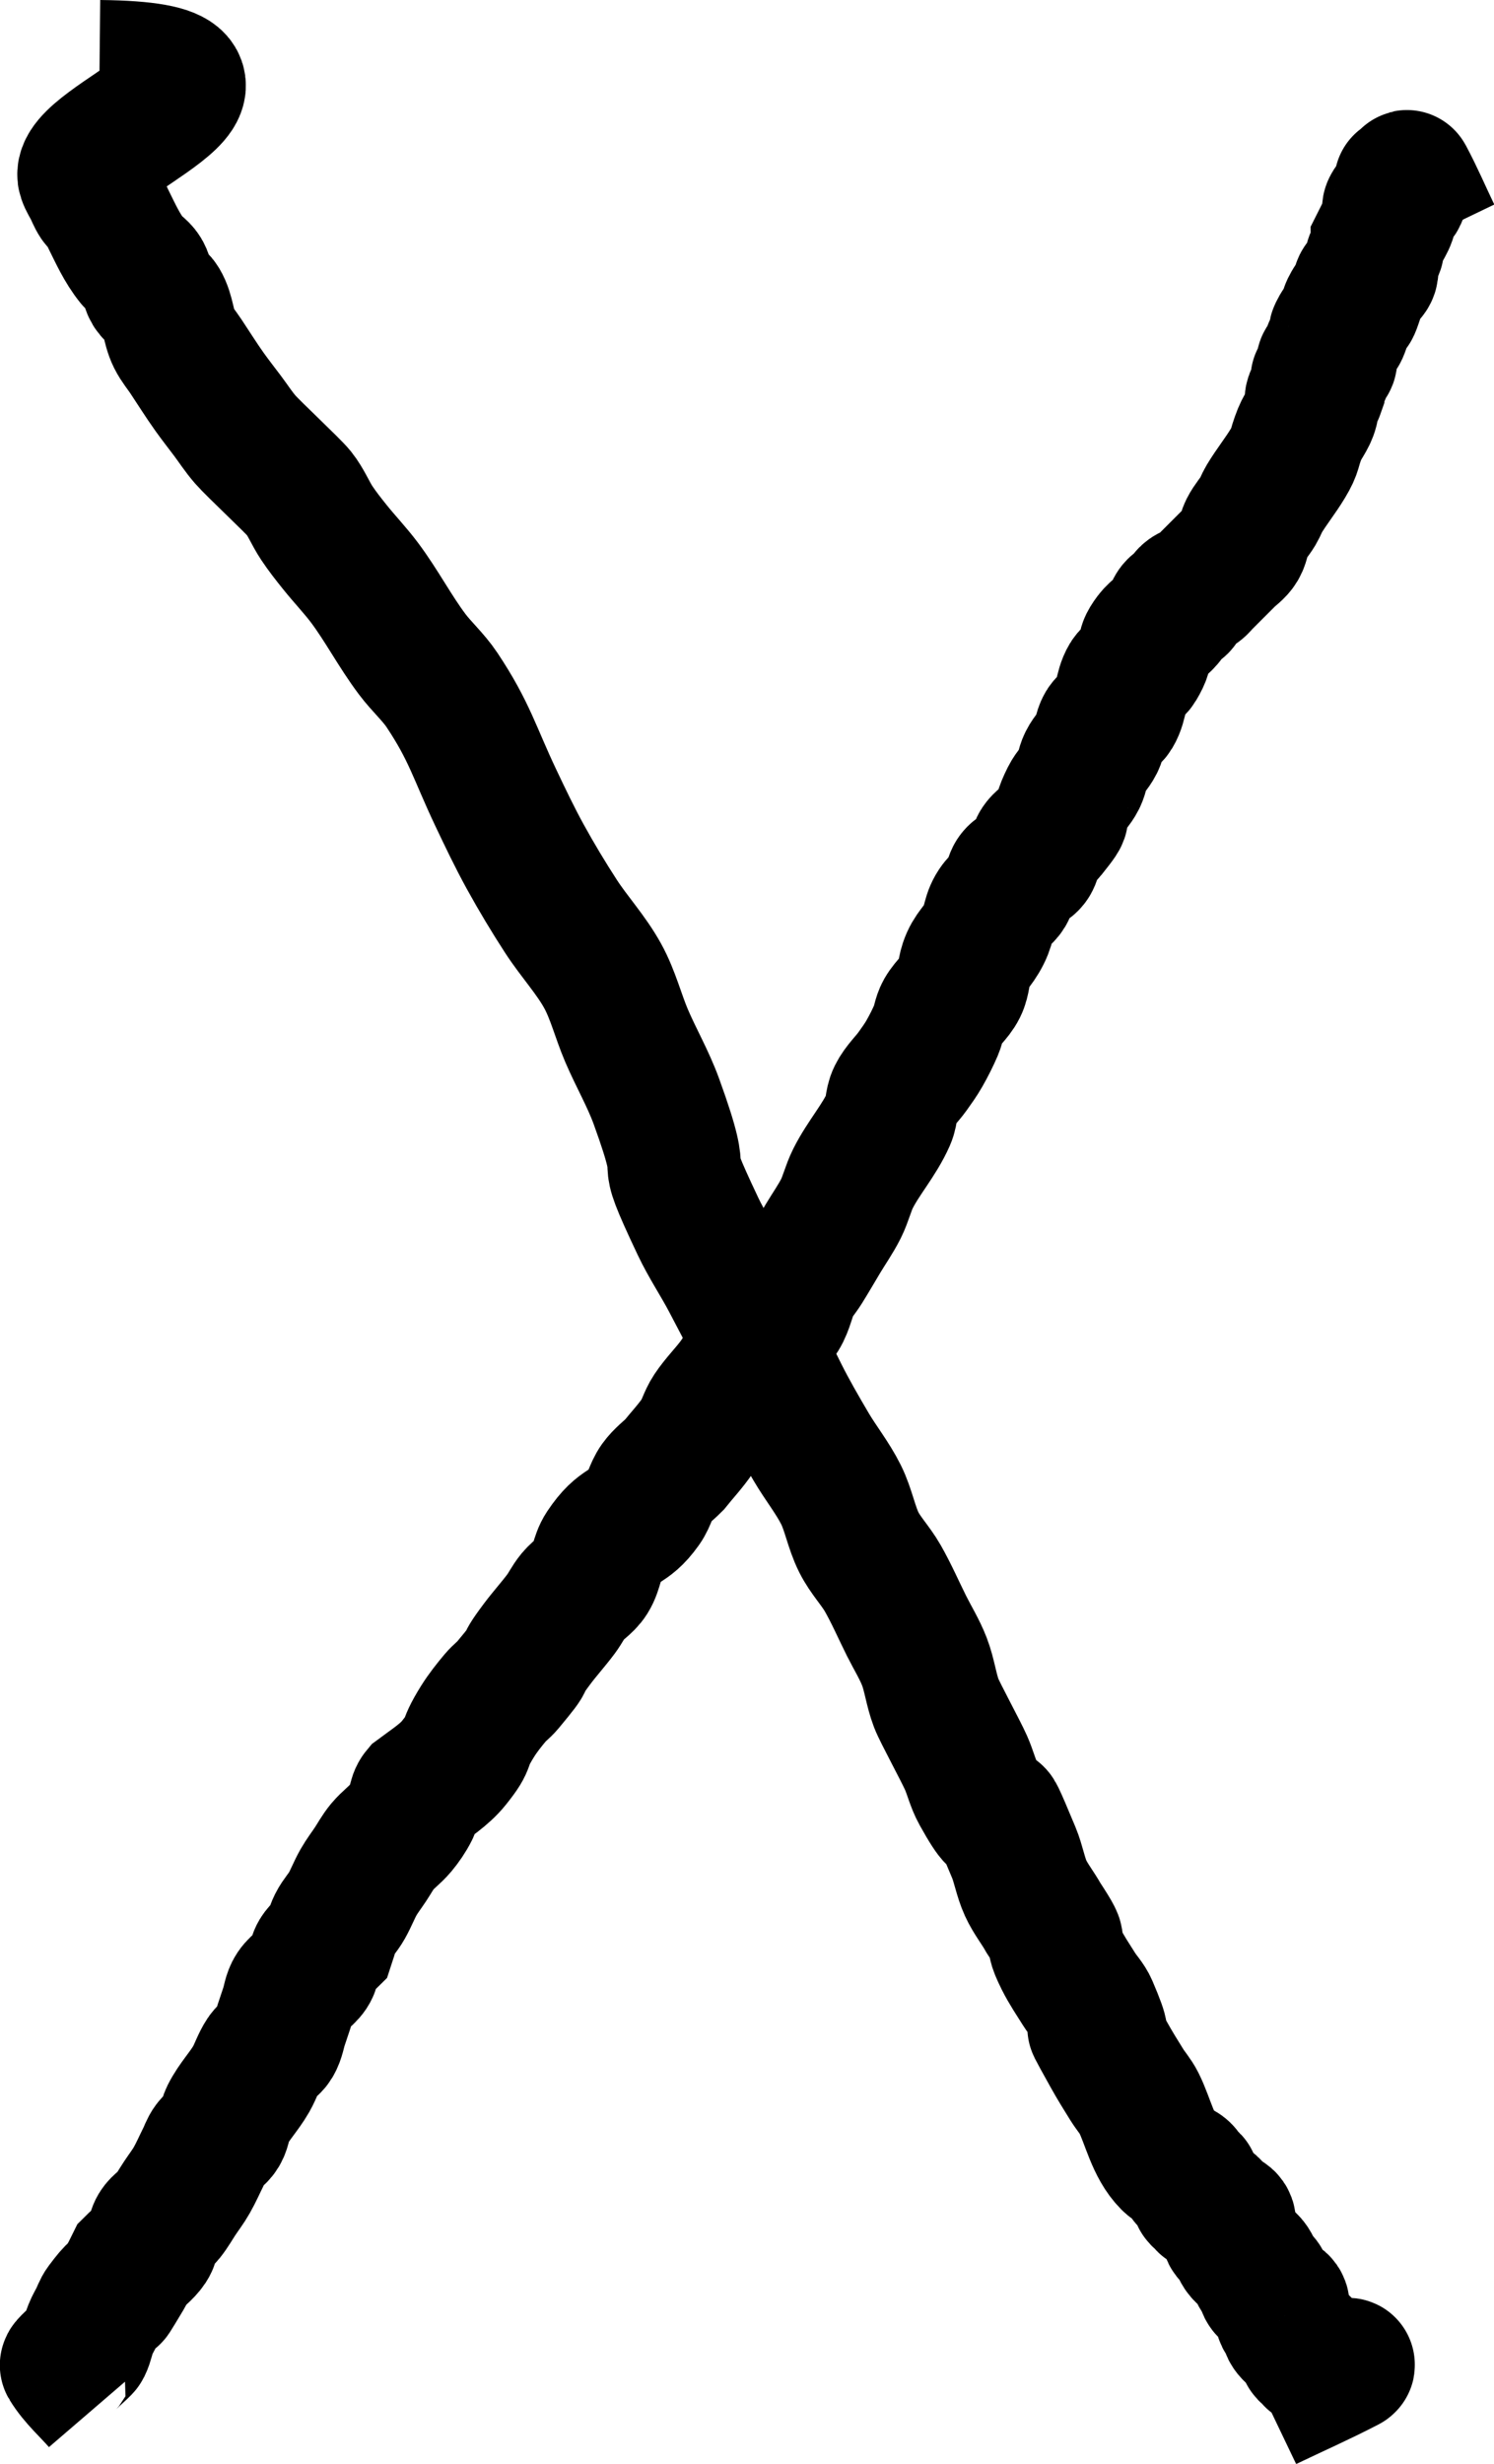 <?xml version="1.0" encoding="UTF-8" standalone="no"?>
<!-- Created with Inkscape (http://www.inkscape.org/) -->

<svg xmlns:dc="http://purl.org/dc/elements/1.1/" xmlns:cc="http://creativecommons.org/ns#" xmlns:rdf="http://www.w3.org/1999/02/22-rdf-syntax-ns#"
    xmlns="http://www.w3.org/2000/svg" xmlns:sodipodi="http://sodipodi.sourceforge.net/DTD/sodipodi-0.dtd"
    xmlns:inkscape="http://www.inkscape.org/namespaces/inkscape" width="44.787" height="73.803"
    viewBox="0 0 44.787 73.803" version="1.1" id="svg8" inkscape:version="0.92.2 5c3e80d, 2017-08-06"
    sodipodi:docname="X.svg">
  <defs
     id="defs2" />
  <sodipodi:namedview
     id="base"
     pagecolor="#ffffff"
     bordercolor="#666666"
     borderopacity="1.0"
     inkscape:pageopacity="0.0"
     inkscape:pageshadow="2"
     inkscape:zoom="5.6"
     inkscape:cx="28.580728"
     inkscape:cy="31.203508"
     inkscape:document-units="px"
     inkscape:current-layer="layer1"
     showgrid="true"
     units="px"
     inkscape:window-width="1596"
     inkscape:window-height="861"
     inkscape:window-x="0"
     inkscape:window-y="18"
     inkscape:window-maximized="0"
     fit-margin-top="0"
     fit-margin-left="0"
     fit-margin-right="0"
     fit-margin-bottom="0">
    <inkscape:grid
       type="xygrid"
       id="grid815"
       originx="-37.016"
       originy="-268.197" />
  </sodipodi:namedview>
  <g
     inkscape:label="Ebene 1"
     inkscape:groupmode="layer"
     id="layer1"
     transform="translate(-37.016,-661)">
    <path
       style="fill:none;stroke:#000000;stroke-width:4;stroke-linecap:butt;stroke-linejoin:miter;stroke-miterlimit:4;stroke-dasharray:none;stroke-opacity:1"
       d="m 40,733 c -0.33,-0.384 -0.726,-0.72 -0.989,-1.153 -0.021,-0.034 0.507,-0.478 0.536,-0.536 0.084,-0.168 0.109,-0.361 0.179,-0.536 0.049,-0.124 0.119,-0.238 0.179,-0.357 0.06,-0.119 0.099,-0.251 0.179,-0.357 0.841,-1.121 -0.16,0.564 0.714,-0.893 0.068,-0.114 0.119,-0.238 0.179,-0.357 0.179,-0.179 0.396,-0.326 0.536,-0.536 0.104,-0.157 0.082,-0.374 0.179,-0.536 0.087,-0.144 0.252,-0.226 0.357,-0.357 0.134,-0.168 0.238,-0.357 0.357,-0.536 0.119,-0.179 0.251,-0.349 0.357,-0.536 0.132,-0.231 0.238,-0.476 0.357,-0.714 0.06,-0.119 0.099,-0.251 0.179,-0.357 0.101,-0.135 0.271,-0.213 0.357,-0.357 0.097,-0.161 0.094,-0.367 0.179,-0.536 0.192,-0.384 0.501,-0.699 0.714,-1.071 0.132,-0.231 0.209,-0.493 0.357,-0.714 0.093,-0.14 0.271,-0.213 0.357,-0.357 0.097,-0.161 0.119,-0.357 0.179,-0.536 0.06,-0.179 0.119,-0.357 0.179,-0.536 0.06,-0.179 0.074,-0.379 0.179,-0.536 0.14,-0.21 0.396,-0.326 0.536,-0.536 0.104,-0.157 0.082,-0.374 0.179,-0.536 0.087,-0.144 0.238,-0.238 0.357,-0.357 0.06,-0.179 0.094,-0.367 0.179,-0.536 0.096,-0.192 0.251,-0.349 0.357,-0.536 0.132,-0.231 0.225,-0.483 0.357,-0.714 0.106,-0.186 0.238,-0.357 0.357,-0.536 0.119,-0.179 0.22,-0.371 0.357,-0.536 0.162,-0.194 0.374,-0.342 0.536,-0.536 0.137,-0.165 0.261,-0.344 0.357,-0.536 0.084,-0.168 0.058,-0.391 0.179,-0.536 0.347,-0.26 0.788,-0.538 1.071,-0.893 0.562,-0.702 0.191,-0.412 0.714,-1.25 0.158,-0.252 0.345,-0.486 0.536,-0.714 0.108,-0.129 0.249,-0.228 0.357,-0.357 0.905,-1.086 0.197,-0.322 0.893,-1.25 0.229,-0.305 0.486,-0.588 0.714,-0.893 0.129,-0.172 0.22,-0.371 0.357,-0.536 0.162,-0.194 0.402,-0.322 0.536,-0.536 0.17,-0.272 0.179,-0.626 0.357,-0.893 0.556,-0.833 0.729,-0.521 1.25,-1.25 0.155,-0.217 0.202,-0.498 0.357,-0.714 0.147,-0.205 0.357,-0.357 0.536,-0.536 0.238,-0.298 0.503,-0.576 0.714,-0.893 0.148,-0.221 0.209,-0.493 0.357,-0.714 0.211,-0.317 0.486,-0.588 0.714,-0.893 0.337,-0.449 0.556,-0.979 0.893,-1.429 0.152,-0.202 0.402,-0.322 0.536,-0.536 0.17,-0.272 0.214,-0.606 0.357,-0.893 0.096,-0.192 0.243,-0.354 0.357,-0.536 0.184,-0.294 0.357,-0.595 0.536,-0.893 0.179,-0.298 0.38,-0.582 0.536,-0.893 0.143,-0.287 0.214,-0.606 0.357,-0.893 0.31,-0.621 0.79,-1.151 1.071,-1.786 0.1,-0.224 0.069,-0.495 0.179,-0.714 0.133,-0.266 0.363,-0.472 0.536,-0.714 0.125,-0.175 0.251,-0.349 0.357,-0.536 0.132,-0.231 0.252,-0.47 0.357,-0.714 0.074,-0.173 0.085,-0.372 0.179,-0.536 0.148,-0.258 0.403,-0.448 0.536,-0.714 0.11,-0.22 0.101,-0.481 0.179,-0.714 0.134,-0.401 0.332,-0.485 0.536,-0.893 0.18,-0.36 0.123,-0.581 0.357,-0.893 0.101,-0.135 0.271,-0.213 0.357,-0.357 0.097,-0.161 0.061,-0.389 0.179,-0.536 0.134,-0.168 0.402,-0.19 0.536,-0.357 0.118,-0.147 0.082,-0.374 0.179,-0.536 0.087,-0.144 0.252,-0.226 0.357,-0.357 0.682,-0.853 0.096,-0.191 0.536,-1.071 0.096,-0.192 0.261,-0.344 0.357,-0.536 0.084,-0.168 0.094,-0.367 0.179,-0.536 0.096,-0.192 0.261,-0.344 0.357,-0.536 0.084,-0.168 0.082,-0.374 0.179,-0.536 0.087,-0.144 0.271,-0.213 0.357,-0.357 0.194,-0.323 0.163,-0.749 0.357,-1.071 0.087,-0.144 0.271,-0.213 0.357,-0.357 0.36,-0.6 -0.004,-0.411 0.357,-0.893 0.152,-0.202 0.396,-0.326 0.536,-0.536 0.074,-0.111 0.084,-0.263 0.179,-0.357 0.042,-0.042 0.136,0.042 0.179,0 0.094,-0.094 0.084,-0.263 0.179,-0.357 0.094,-0.094 0.246,-0.105 0.357,-0.179 0.07,-0.047 0.119,-0.119 0.179,-0.179 0.119,-0.119 0.238,-0.238 0.357,-0.357 0.119,-0.119 0.238,-0.238 0.357,-0.357 0.119,-0.119 0.271,-0.213 0.357,-0.357 0.097,-0.161 0.094,-0.367 0.179,-0.536 0.096,-0.192 0.247,-0.352 0.357,-0.536 0.068,-0.114 0.11,-0.243 0.179,-0.357 0.221,-0.368 0.493,-0.703 0.714,-1.071 0.251,-0.419 0.153,-0.382 0.357,-0.893 0.099,-0.247 0.293,-0.456 0.357,-0.714 0.029,-0.115 -0.038,-0.244 0,-0.357 0.027,-0.08 0.152,-0.099 0.179,-0.179 0,-0.813 -0.084,-0.01 0.179,-0.536 0.053,-0.106 -0.084,-0.273 0,-0.357 0.042,-0.042 0.136,0.042 0.179,0 0.084,-0.084 -0.038,-0.244 0,-0.357 0.042,-0.126 0.136,-0.231 0.179,-0.357 0.019,-0.057 -0.027,-0.125 0,-0.179 0.409,-0.817 -0.074,0.758 0.357,-0.536 0.019,-0.057 -0.027,-0.125 0,-0.179 0.409,-0.817 -0.074,0.758 0.357,-0.536 0.019,-0.057 -0.027,-0.125 0,-0.179 0.075,-0.151 0.304,-0.197 0.357,-0.357 0.038,-0.113 -0.029,-0.242 0,-0.357 0.032,-0.129 0.136,-0.231 0.179,-0.357 0.019,-0.057 0,-0.119 0,-0.179 0.06,-0.119 0.119,-0.238 0.179,-0.357 0.06,-0.119 0.136,-0.231 0.179,-0.357 0.038,-0.113 -0.053,-0.251 0,-0.357 0.149,-0.298 0.357,-0.081 0.357,-0.536 0,-0.476 -0.06,0.059 0.179,-0.179 0.042,-0.042 -0.028,-0.231 0,-0.179 0.295,0.55 0.54,1.126 0.811,1.689"
       id="path1405"
       inkscape:connector-curvature="0" />
    <path
       style="fill:none;stroke:#000000;stroke-width:4;stroke-linecap:butt;stroke-linejoin:miter;stroke-miterlimit:4;stroke-dasharray:none;stroke-opacity:1"
       d="m 40,663 c 5.783,0.058 -0.806,2.254 -0.453,3.311 0.042,0.126 0.119,0.238 0.179,0.357 0.06,0.119 0.105,0.246 0.179,0.357 0.047,0.07 0.132,0.109 0.179,0.179 0.074,0.111 0.119,0.238 0.179,0.357 0.216,0.433 0.408,0.868 0.714,1.25 0.105,0.131 0.271,0.213 0.357,0.357 0.097,0.161 0.082,0.374 0.179,0.536 0.087,0.144 0.271,0.213 0.357,0.357 0.194,0.323 0.189,0.735 0.357,1.071 0.096,0.192 0.238,0.357 0.357,0.536 0.238,0.357 0.465,0.722 0.714,1.071 0.173,0.242 0.357,0.476 0.536,0.714 0.179,0.238 0.34,0.49 0.536,0.714 0.25,0.286 1.429,1.384 1.607,1.607 0.217,0.271 0.343,0.604 0.536,0.893 0.165,0.248 0.35,0.482 0.536,0.714 0.29,0.363 0.614,0.7 0.893,1.071 0.515,0.687 0.913,1.456 1.429,2.143 0.279,0.372 0.635,0.685 0.893,1.071 0.828,1.242 0.978,1.886 1.607,3.214 0.285,0.601 0.572,1.203 0.893,1.786 0.335,0.608 0.693,1.204 1.071,1.786 0.396,0.609 0.9,1.149 1.25,1.786 0.309,0.562 0.462,1.196 0.714,1.786 0.283,0.661 0.647,1.288 0.893,1.964 1.092,3.004 -0.083,0.936 1.25,3.75 0.262,0.554 0.607,1.065 0.893,1.607 2.794,5.309 -0.821,-1.464 1.607,3.393 0.274,0.548 0.582,1.079 0.893,1.607 0.285,0.484 0.642,0.926 0.893,1.429 0.227,0.455 0.308,0.974 0.536,1.429 0.192,0.384 0.501,0.699 0.714,1.071 0.264,0.462 0.476,0.952 0.714,1.429 0.179,0.357 0.392,0.699 0.536,1.071 0.156,0.404 0.202,0.846 0.357,1.25 0.106,0.276 0.723,1.403 0.893,1.786 0.13,0.293 0.201,0.613 0.357,0.893 1.046,1.883 0.039,-0.691 1.071,1.786 0.145,0.347 0.201,0.729 0.357,1.071 0.144,0.316 0.367,0.589 0.536,0.893 0.781,1.191 0.033,0.244 0.536,1.25 0.155,0.31 0.352,0.599 0.536,0.893 0.114,0.182 0.273,0.338 0.357,0.536 0.842,1.964 -0.58,-0.58 0.536,1.429 0.169,0.303 0.352,0.599 0.536,0.893 0.114,0.182 0.261,0.344 0.357,0.536 0.28,0.56 0.424,1.317 0.893,1.786 0.217,0.217 0.399,0.084 0.536,0.357 0.027,0.053 -0.042,0.136 0,0.179 0.042,0.042 0.136,-0.042 0.179,0 0.042,0.042 -0.027,0.125 0,0.179 0.038,0.075 0.141,0.103 0.179,0.179 0.027,0.053 -0.042,0.136 0,0.179 0.042,0.042 0.136,-0.042 0.179,0 0.042,0.042 -0.042,0.136 0,0.179 0.042,0.042 0.125,-0.027 0.179,0 0.075,0.038 0.119,0.119 0.179,0.179 0.06,0.059 0.132,0.109 0.179,0.179 0.393,0.09 0.094,0.367 0.179,0.536 0.038,0.075 0.132,0.109 0.179,0.179 0.074,0.111 0.105,0.246 0.179,0.357 0.093,0.14 0.264,0.217 0.357,0.357 0.074,0.111 0.105,0.246 0.179,0.357 0.047,0.07 0.141,0.103 0.179,0.179 0.027,0.053 -0.027,0.125 0,0.179 0.075,0.151 0.264,0.217 0.357,0.357 0.393,0.09 0.094,0.367 0.179,0.536 0.038,0.075 0.141,0.103 0.179,0.179 0.027,0.053 -0.027,0.125 0,0.179 0.107,0.214 0.429,0.321 0.536,0.536 0.027,0.053 -0.042,0.136 0,0.179 0.042,0.042 0.136,-0.042 0.179,0 0.042,0.042 -0.042,0.136 0,0.179 0.084,0.084 0.251,-0.053 0.357,0 0.441,0.221 -0.062,0.179 0.357,0.179 0.119,0 0.463,-0.055 0.357,0 -0.789,0.409 -1.602,0.769 -2.404,1.153"
       id="path1407"
       inkscape:connector-curvature="0" />
  </g>
</svg>
